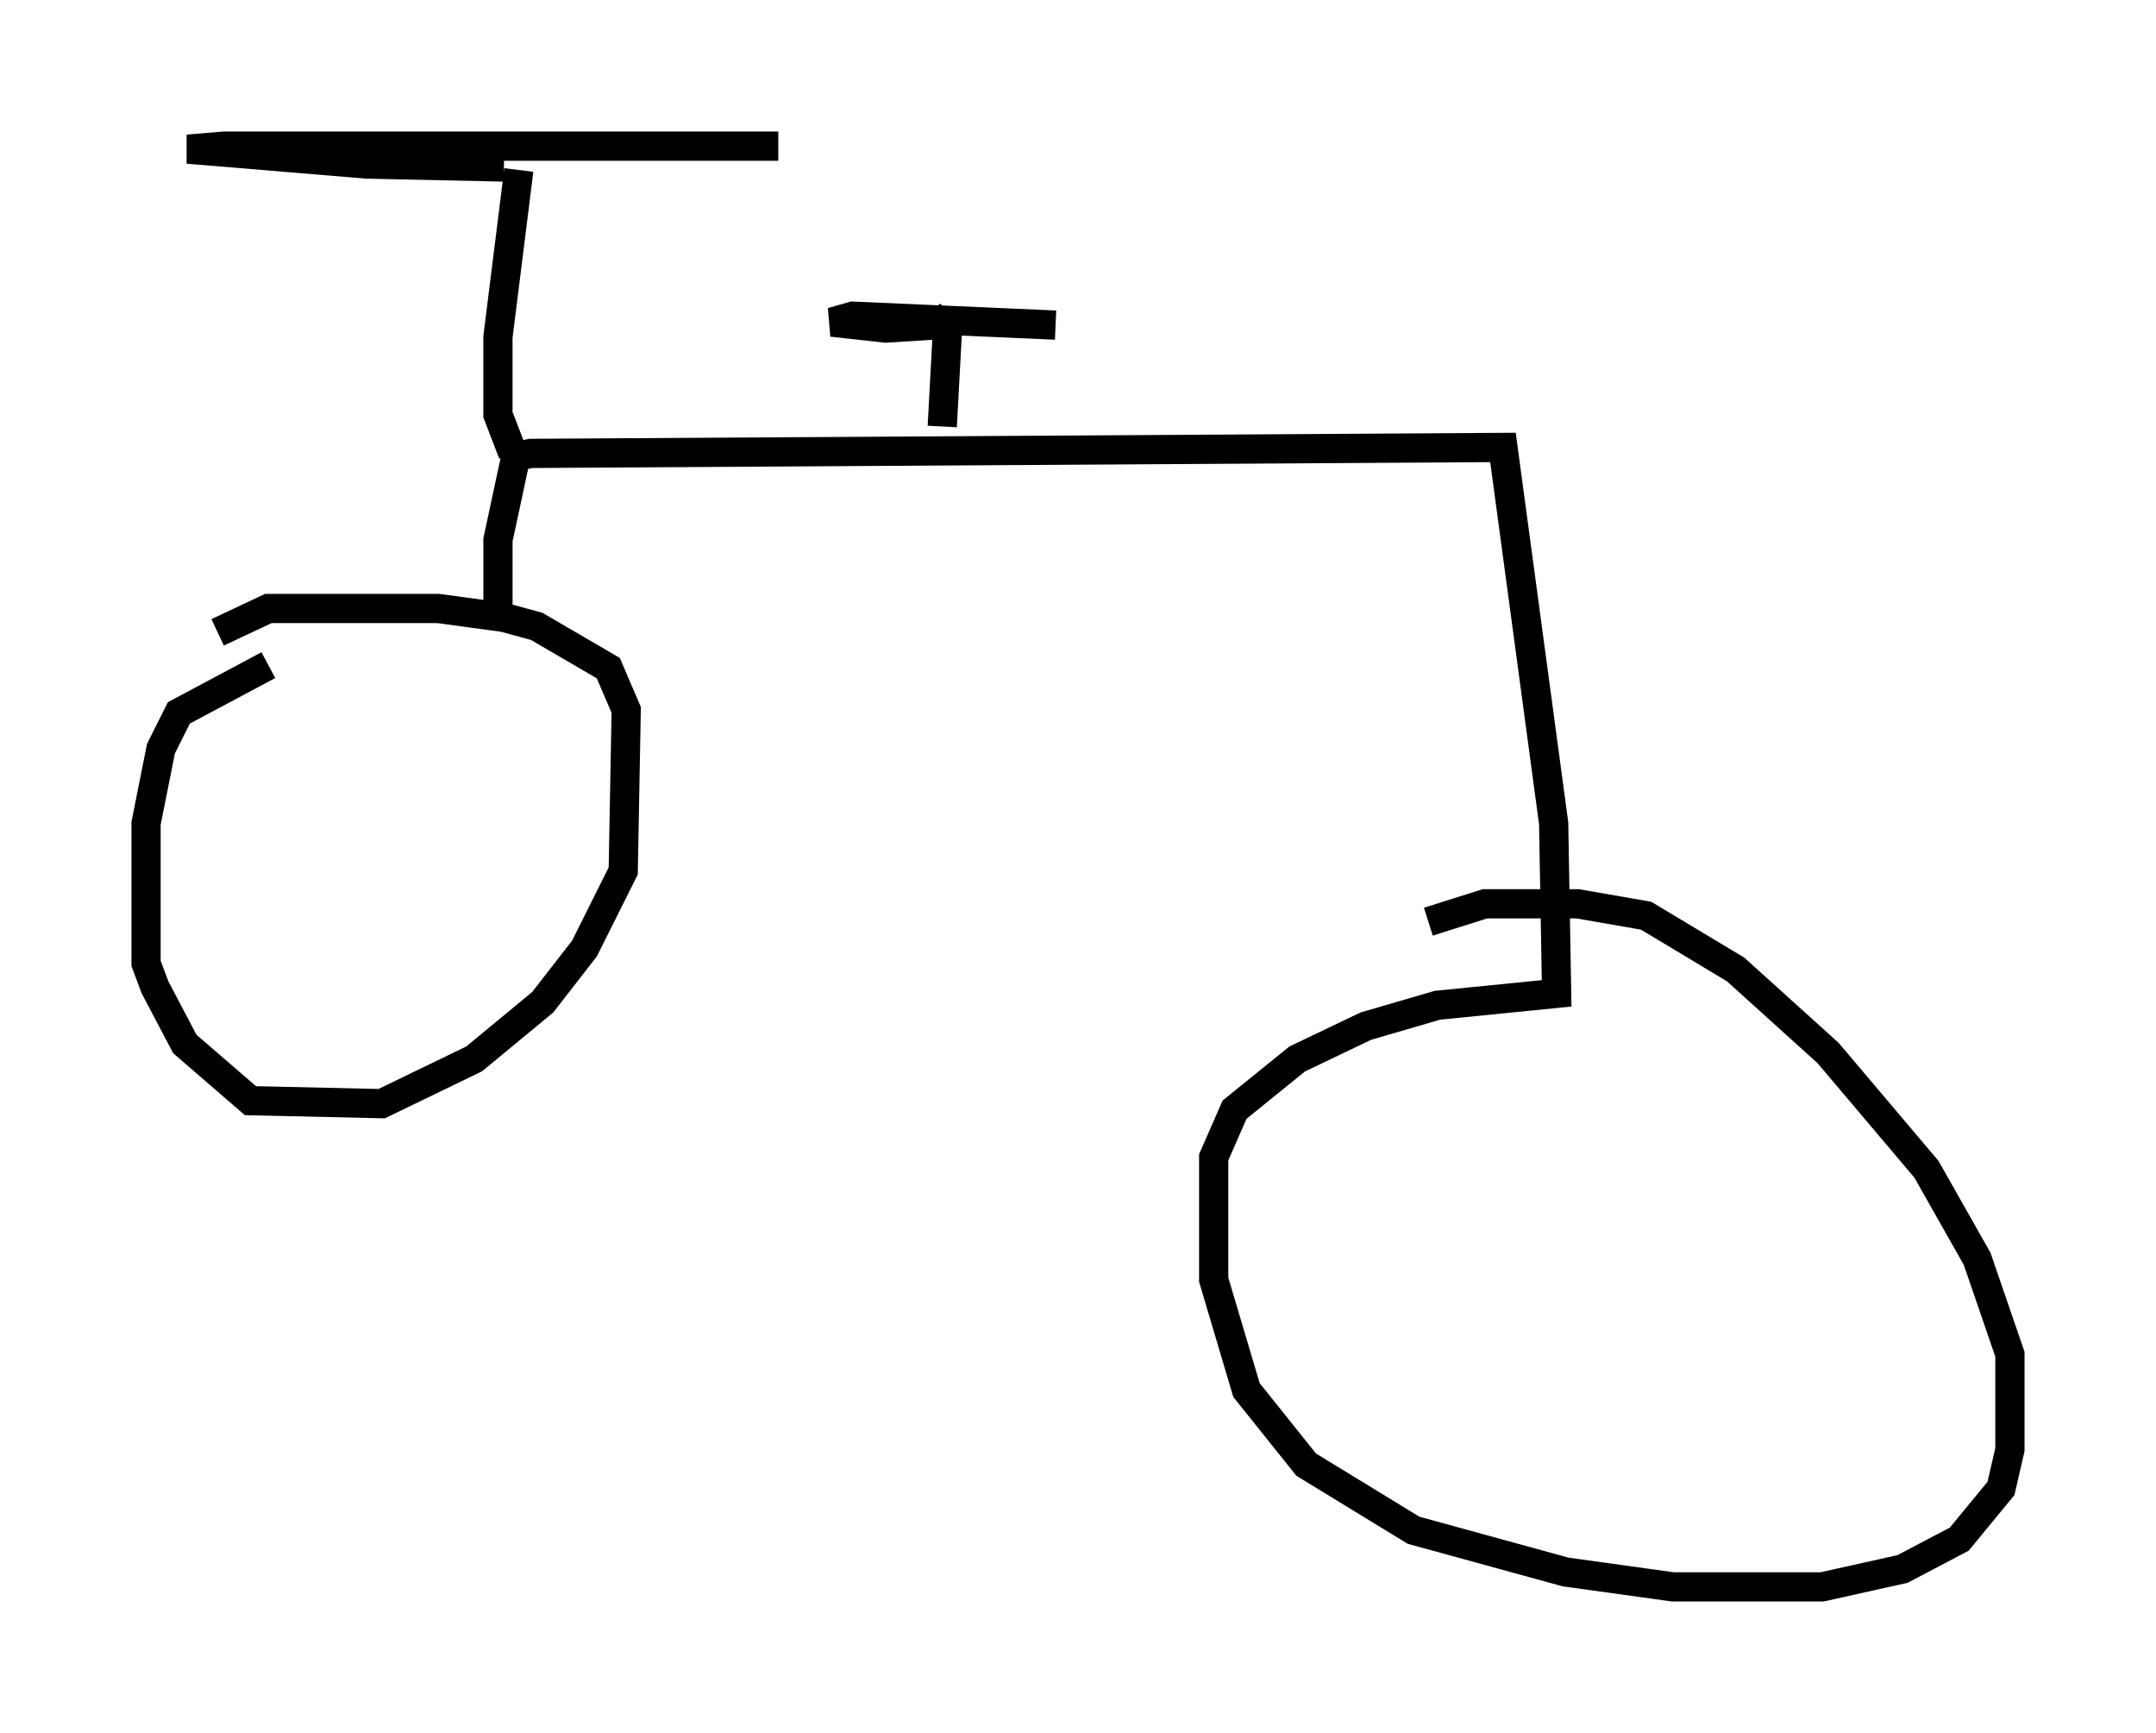<?xml version="1.0" encoding="utf-8" ?>
<svg baseProfile="full" height="59.307" version="1.1" width="73.803" xmlns="http://www.w3.org/2000/svg" xmlns:ev="http://www.w3.org/2001/xml-events" xmlns:xlink="http://www.w3.org/1999/xlink"><defs /><rect fill="white" height="59.307" width="73.803" x="0" y="0" /><path d="M10.717, 22.559 m-1.531, 0.204 l-3.063, 1.633 -0.613, 1.225 l-0.51, 2.552 0.0, 4.798 l0.306, 0.817 1.021, 1.94 l2.246, 1.94 4.492, 0.102 l3.165, -1.531 2.348, -1.94 l1.429, -1.838 1.327, -2.654 l0.102, -5.513 -0.613, -1.429 l-2.45, -1.429 -1.123, -0.306 l-2.246, -0.306 -5.819, 0.0 l-1.735, 0.817 m9.596, -0.306 l0.0, -2.858 0.613, -2.858 l0.51, -0.102 33.28, -0.204 l1.735, 12.863 0.102, 5.819 l-4.083, 0.408 -2.45, 0.715 l-2.348, 1.123 -2.144, 1.735 l-0.715, 1.633 0.0, 4.185 l1.123, 3.777 2.042, 2.552 l3.675, 2.246 5.206, 1.429 l3.675, 0.51 5.104, 0.0 l2.756, -0.613 1.94, -1.021 l1.429, -1.735 0.306, -1.327 l0.0, -3.267 -1.123, -3.267 l-1.735, -3.063 -3.369, -3.981 l-3.165, -2.858 -3.063, -1.838 l-2.348, -0.408 -3.165, 0.0 l-1.94, 0.613 m-16.64, -16.946 l0.204, -3.777 m0.0, 0.0 l-0.51, 0.306 -1.633, 0.102 l-1.838, -0.204 0.715, -0.204 l6.942, 0.306 m-18.579, 4.39 l-0.51, -1.327 0.0, -2.654 l0.715, -5.717 m-0.51, -0.102 l-4.696, -0.102 -6.125, -0.51 l1.225, -0.102 18.988, 0.0 " fill="none" stroke="black" stroke-width="1" /></svg>